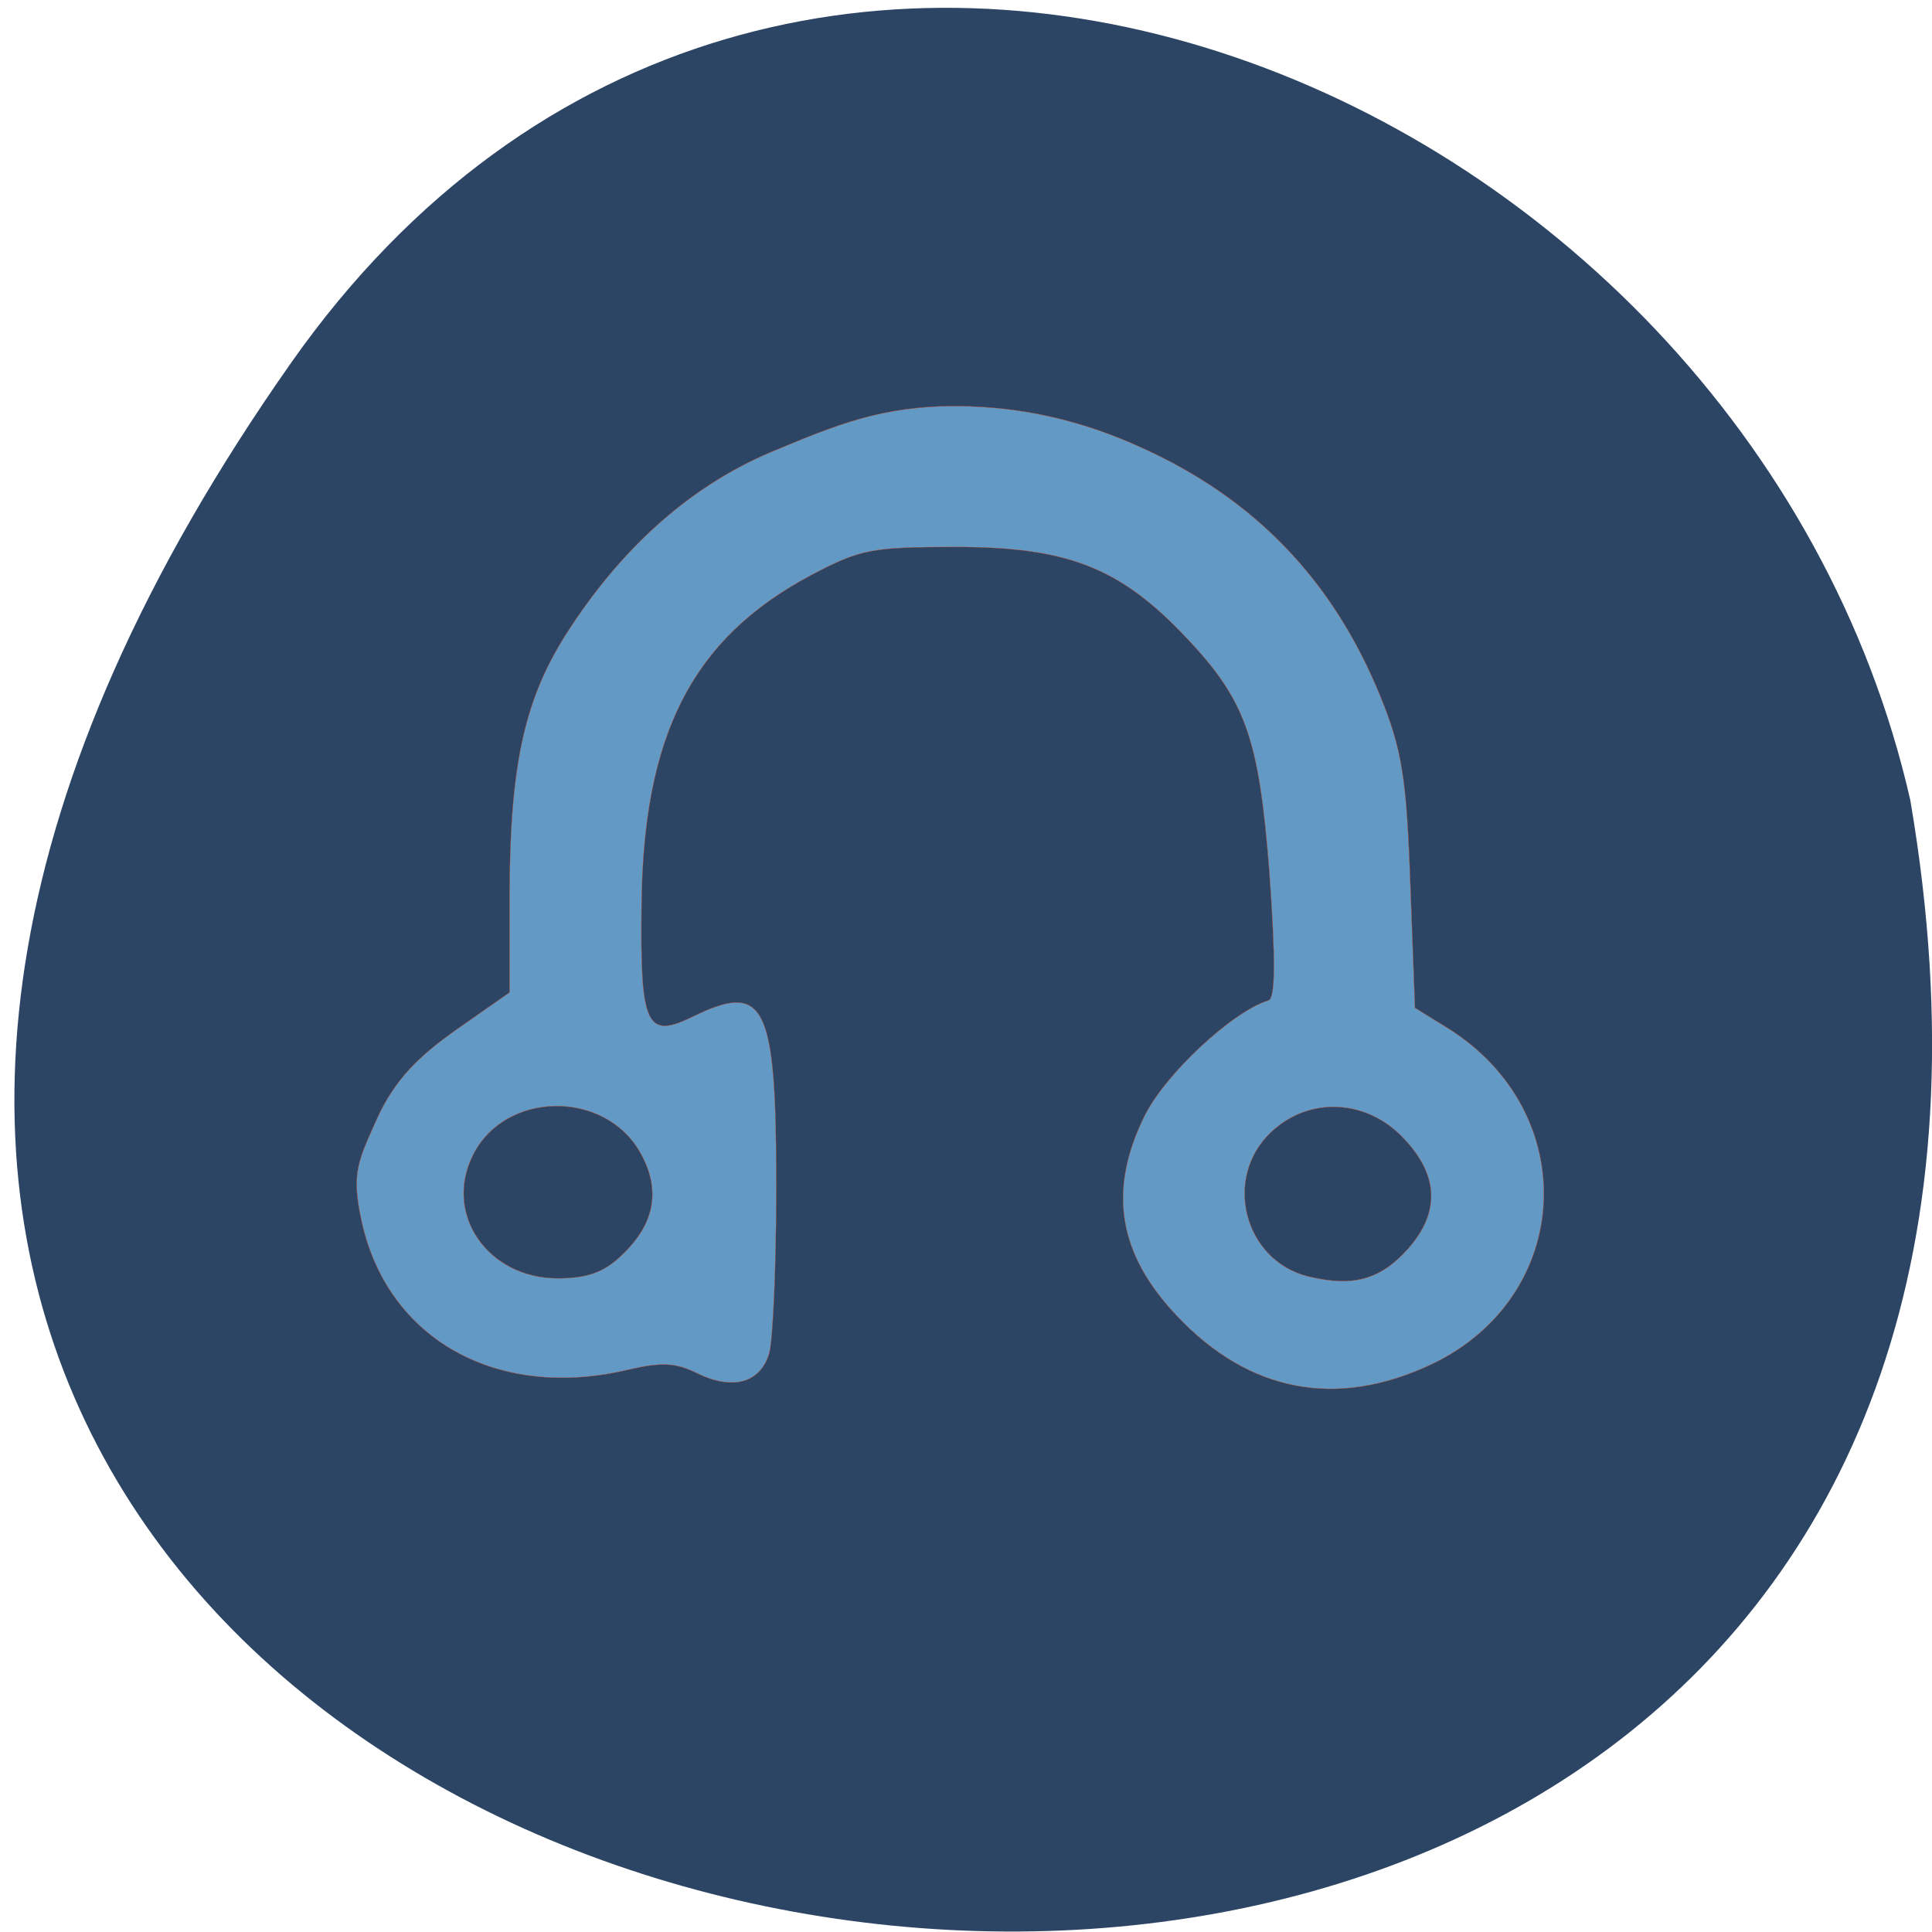 <svg xmlns="http://www.w3.org/2000/svg" xmlns:xlink="http://www.w3.org/1999/xlink" viewBox="0 0 16 16"><defs><g id="3" clip-path="url(#2)"><path d="m 93.13 183.44 c -2.875 -1.438 -4.813 -1.5 -9.125 -0.5 c -17.5 4.188 -32.19 -3.938 -35.688 -19.75 c -1.438 -6.5 -0.5 -8.06 2.063 -13.813 c 2.375 -5.188 5.563 -8.313 10.625 -11.875 l 7.06 -4.938 v -12.438 c 0 -17.563 1.875 -26.5 7.563 -35.438 c 6.938 -10.875 16 -19.5 27.375 -24.313 c 8.688 -3.625 14.813 -6.188 24.875 -6.125 c 8.563 0.063 16.563 1.875 24.5 5.5 c 15.188 6.813 25.688 17.75 32 33.25 c 2.875 7.06 3.5 10.875 4 24.938 l 0.625 16.688 l 4.25 2.625 c 18.19 11.25 17 35.938 -2.063 45 c -12.625 5.938 -24.313 3.75 -33.938 -6.438 c -7.875 -8.25 -9.313 -16.75 -4.375 -26.75 c 2.75 -5.563 11.688 -13.938 16.563 -15.438 c 0.938 -0.313 0.938 -5.625 0.125 -17 c -1.438 -18.5 -3.188 -23.313 -12 -32.375 c -8.375 -8.563 -15.375 -11.188 -29.875 -11.188 c -11.375 0 -12.813 0.313 -19.438 3.813 c -15.813 8.438 -22.375 21.313 -22.563 44.25 c -0.188 15.938 0.688 17.688 6.813 14.688 c 9.688 -4.75 11.188 -1.813 11.188 22.625 c 0 10.5 -0.438 20.5 -0.938 22.313 c -1.188 4 -4.875 5 -9.625 2.688 m 94.94 -16.625 c 4.313 -4.875 4.125 -9.813 -0.563 -14.75 c -5 -5.313 -12.688 -5.625 -17.75 -0.813 c -6.438 6.125 -3.563 17.13 5 19.25 c 6 1.438 9.625 0.438 13.313 -3.688 m -105.12 0.938 c 4.563 -4.25 5.375 -8.813 2.563 -13.813 c -4.75 -8.375 -18 -8.25 -22.313 0.313 c -4 7.875 1.938 16.5 11.313 16.5 c 3.875 0 6.188 -0.813 8.438 -3" transform="scale(0.062)" fill="#649cc7" stroke="#ff4500" stroke-width="0.031"/></g><clipPath id="2"><path d="M 0,0 H16 V16 H0 z"/></clipPath><filter id="0" filterUnits="objectBoundingBox" x="0" y="0" width="16" height="16"><feColorMatrix type="matrix" in="SourceGraphic" values="0 0 0 0 1 0 0 0 0 1 0 0 0 0 1 0 0 0 1 0"/></filter><mask id="1"><g filter="url(#0)"><path fill-opacity="0.969" d="M 0,0 H16 V16 H0 z"/></g></mask></defs><path d="m 2.414 3 c -9.98 14.188 15.98 18.703 13.406 3.625 c -1.367 -5.996 -9.406 -9.309 -13.406 -3.625" fill="#2d4564"/><use xlink:href="#3" mask="url(#1)"/></svg>